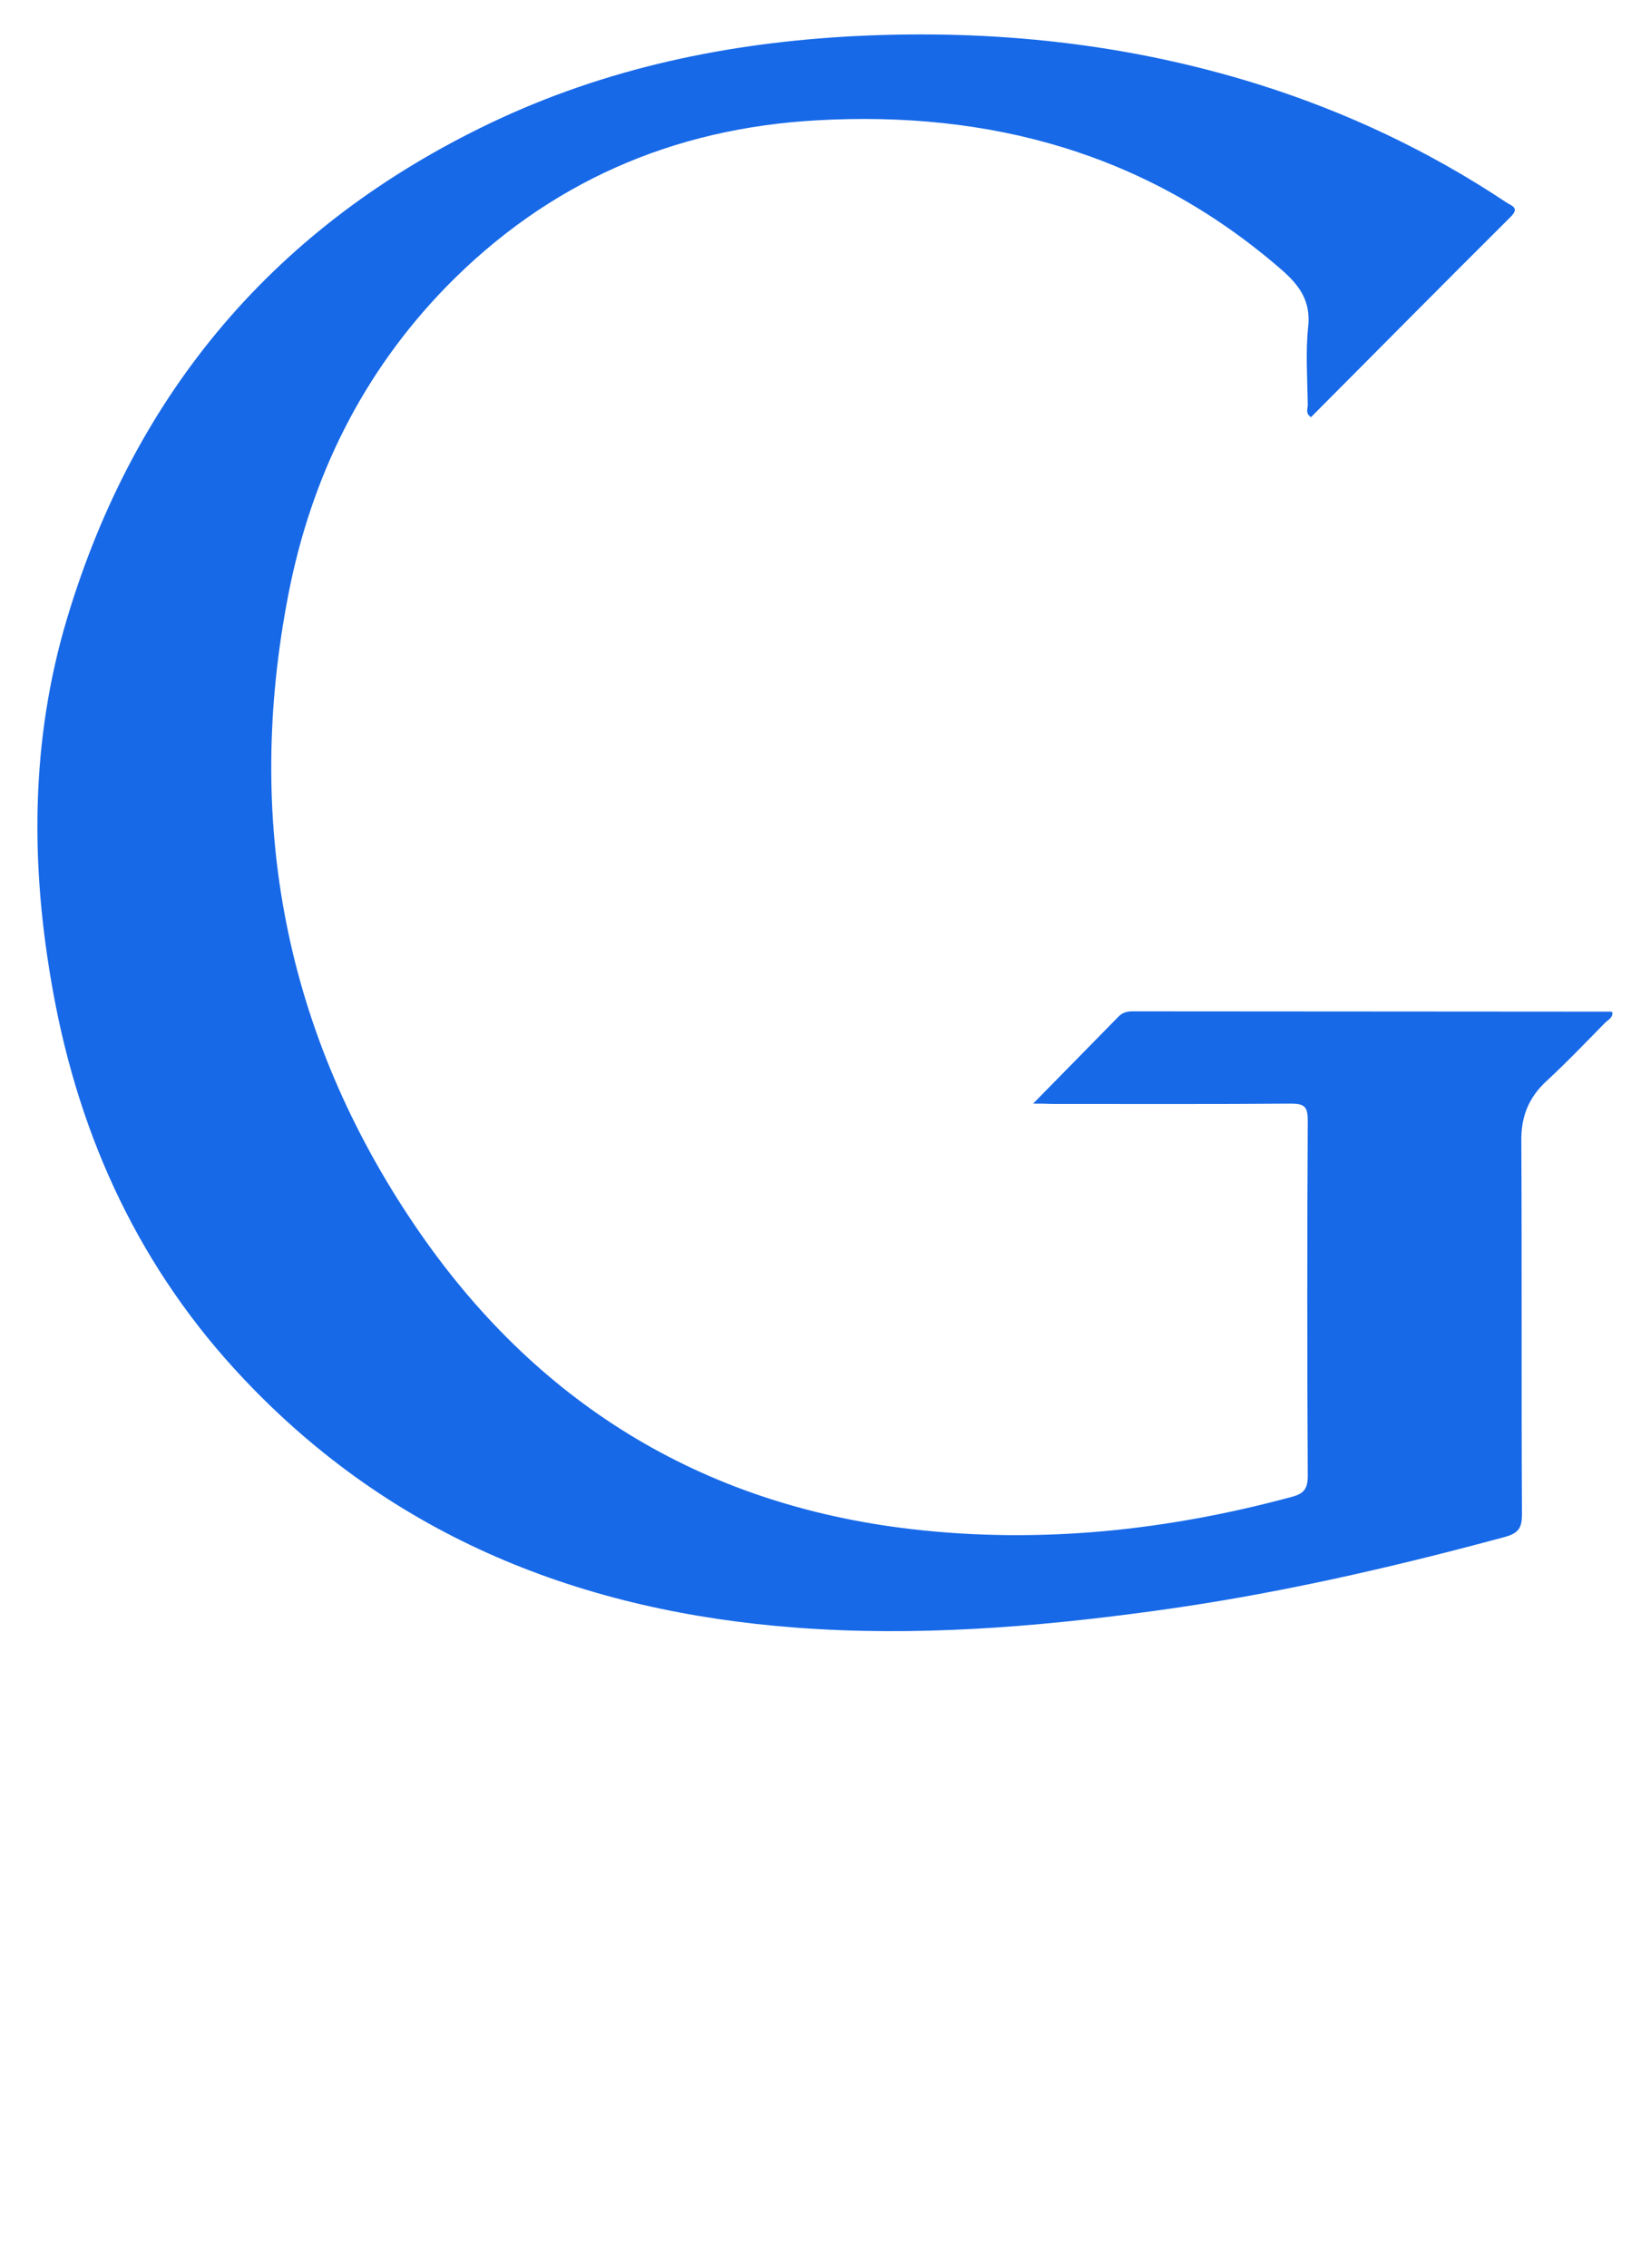 <?xml version="1.0" encoding="utf-8"?>
<!-- Generator: Adobe Illustrator 16.0.0, SVG Export Plug-In . SVG Version: 6.00 Build 0)  -->
<!DOCTYPE svg PUBLIC "-//W3C//DTD SVG 1.1//EN" "http://www.w3.org/Graphics/SVG/1.1/DTD/svg11.dtd">
<svg version="1.1" id="Google" xmlns="http://www.w3.org/2000/svg" xmlns:xlink="http://www.w3.org/1999/xlink" x="0px" y="0px"
	 width="507.1px" height="705.1px" viewBox="0 0 507.1 705.1" style="enable-background:new 0 0 507.1 705.1;" xml:space="preserve"
	>
<style type="text/css">
<![CDATA[
	.st0{display:none;fill-rule:evenodd;clip-rule:evenodd;fill:#049F5B;}
	.st1{display:none;fill-rule:evenodd;clip-rule:evenodd;fill:#DA4834;}
	.st2{fill-rule:evenodd;clip-rule:evenodd;fill:#1769E8;}
	.st3{display:none;fill-rule:evenodd;clip-rule:evenodd;fill:#1769E8;}
	.st4{display:none;fill-rule:evenodd;clip-rule:evenodd;fill:#FFBC0B;}
]]>
</style>
<path id="e" class="st1" d="M2007.1,443.5c-7,10-15.6,18.4-25.1,26c-31.9,25.5-68.7,32.8-108.4,30.1c-31.4-2.1-59.8-12.2-84.5-32
	c-29.5-23.6-47.4-54.5-56.1-90.9c-9.4-39.2-7.7-77.9,10.4-114.5c22.5-45.6,59.9-72.3,109.7-80.9c30.4-5.3,60.2-2.3,88.3,11.2
	c28.8,13.8,46.7,37.2,56.2,67.4c0.9,3-0.1,4.1-2.6,5.2c-14.8,6-29.5,12.1-44.3,18.1c-32.3,13.1-64.5,26.2-96.8,39.2
	c-18.6,7.6-37.3,15.1-55.9,22.6c-2.3,0.9-4.3,1.4-3.4,4.8c10.8,37.9,29.4,70.6,62.6,93.4c36,24.6,74.9,28.1,115.8,14.5
	C1984.6,453.8,1995.6,448.5,2007.1,443.5z M1785.7,292.4c-1.8,8.9,1.5,18.4,2.3,28.1c0.4,5,2.1,5.1,6.2,3.5
	c26.3-10.8,52.7-21.4,79-32.1c15.7-6.4,31.5-12.6,47-19.5c8.8-3.9,11.3-9.8,9.5-19c-4.6-22.7-19.1-37.4-39.6-46.1
	c-35.4-15-77.5,2.5-94.8,38.6C1788.4,260.3,1785.9,275.6,1785.7,292.4z"/>
<path id="l" class="st0" d="M1559,46.8c8.9-8.7,17.8-17.5,26.6-26.2c1-1,2.2-1.3,3.6-1.3c35.6,0,71.3,0,108.6,0
	c-4.7,4.6-8.6,8.1-12.2,11.8C1665.3,51.8,1668,44.5,1668,74c-0.1,123,0,246,0,369c0,2.2,0,4.3,0.1,6.5c0.7,8.9,6.8,15.5,15.7,16.7
	c10.6,1.4,21.1,2.7,31.7,4c1.5,0.2,3,0,4.7,1.4c-6,6-12,11.9-17.9,17.9c-1.2,1.2-2.7,1.2-4.2,1.2c-41.2,0-82.3,0-123.5,0
	c-0.6,0-1.2-0.2-2.5-0.4c6.6-6.7,12.5-13.2,19-19c7.4-6.6,10.2-14.3,10.1-24.2c-0.2-131-0.1-262,0-393c0-5-1.1-6.5-6.2-6.3
	c-11.8,0.4-23.6,0.1-35.4,0.1C1559.5,47.6,1559.3,47.2,1559,46.8z"/>
<path id="g" class="st3" d="M1550.3,180.3c-8.5,8.4-17.1,16.8-25.5,25.4c-1.6,1.7-3.4,1.7-5.5,1.7c-9.3,0-18.7,0-28,0
	c-1.6,0-3.3-0.6-4.8,0.6c5.1,5.3,10.3,10.3,15.3,15.7c38.8,41.9,39.3,110.8-11.3,152.6c-6.7,5.5-13.5,10.9-20,16.6
	c-10.8,9.5-18,20.7-15.7,36c0.9,6.3,4,11.4,8.5,15.9c12.5,12.3,27.5,21.6,40.6,33.1c12.8,11.2,25.3,22.7,34.7,37.1
	c12.3,18.8,16.6,39.5,13.8,61.5c-5.6,44.7-31.8,74.5-70.3,94.9c-27.7,14.7-57.6,21-88.7,22.9c-26.9,1.6-53.6,0.1-79.7-7.1
	c-22.8-6.3-43.8-16.3-60.2-33.8c-31.5-33.8-30.8-82.6,1.3-116.3c18.5-19.5,41.7-31.2,66.8-39.5c27.3-9,55.6-13.4,84.3-15.3
	c1.3-0.1,2.6-0.2,5.6-0.5c-20.1-19.8-25.7-42.2-14.9-68.4c-9.9,0-19.1,0.2-28.2,0c-49.1-1.4-91-37.4-100.1-85.7
	c-11.2-59.1,20.8-115.2,78.2-137.2c19.2-7.3,39.1-11,59.6-11.1c46.7-0.2,93.3-0.1,140-0.1c1.3,0,2.5,0,3.8,0
	C1550,179.5,1550.1,179.9,1550.3,180.3z M1407.7,665.3c22.6-0.1,43.9-3.6,63.7-14.2c42.5-22.8,49.8-74.1,16.5-106.3
	c-15.1-14.7-32.1-27-49.1-39.3c-3.2-2.3-6.7-3.2-10.6-3.3c-15.4-0.2-30.6,0.8-45.8,3c-19.9,2.9-39.1,7.9-56.6,18.2
	c-36.1,21.3-42.6,59-28.3,89.6c7.7,16.5,21.3,27.8,37.4,36C1357.9,660.9,1382.7,664.9,1407.7,665.3z M1324.7,273.2
	c0.1,2.5,0.2,5,0.3,7.5c2.2,33.3,12.5,63.5,34.7,89.1c19.4,22.3,47,29.4,74.2,19.5c25.8-9.4,40.9-32,41.4-61.7
	c0.5-28.2-6.8-54.3-20.6-78.7c-9.6-16.9-21.4-31.6-39-41c-32.8-17.5-71-4.2-84.9,29.7C1326.1,249,1324.7,261,1324.7,273.2z"/>
<path id="o" class="st4" d="M1229.6,336.5c-2.9,64.7-30.6,114.5-89,145.1c-29.1,15.3-60.7,20-93.5,17.9
	c-24.4-1.6-47.7-7.3-69.1-19.3c-42.1-23.5-67.6-59.6-77.6-106.3c-18-84.8,35.7-169,125.5-189.3c36.4-8.2,72.6-8.1,107.3,7
	c52.2,22.7,82.9,62.9,93.8,118.5C1228.9,318.7,1229.5,327.5,1229.6,336.5z M1164.2,370.7c-0.5-17.2-2.1-34.5-5.9-51.7
	c-6.5-29.7-17-57.7-36.1-82c-43-54.5-112.5-39.1-142.3,1.9c-13.1,18-16.9,38.9-17.6,60.4c-0.9,30.8,4.6,60.6,14.5,89.7
	c8.6,25.4,21.1,48.4,40.9,67.1c43.9,41.6,113.9,24.3,135.7-26.6C1161.4,410.8,1163.9,391.1,1164.2,370.7z"/>
<path id="o_1_" class="st1" d="M700.4,179.2c81,0.2,144.1,50.7,159.5,126c15.7,76.5-26.9,159-106.8,185.2
	c-42.3,13.9-84.7,13.9-126-3c-48.4-19.8-78.6-56.5-91.4-106.5c-21.7-84.5,27.9-168.9,112.7-193.7
	C666.6,181.9,685.3,179.3,700.4,179.2z M797.4,367c0.1-12.2-1.8-28.5-5.1-44.7c-6.2-30.5-16.6-59.2-35.9-84.1
	c-34.5-44.4-86.1-44.5-123-18.8c-25,17.4-35.3,42.8-37.1,72.2c-1.9,31.3,2.7,61.8,12.1,91.6c8.9,28.2,21.9,53.8,44.2,74.1
	c41.1,37.4,107.2,25.7,132.1-23.9C794.6,413.9,797.4,392.9,797.4,367z"/>
<path id="G" class="st2" d="M321.2,343.1c9.3-9.5,18-18.3,26.6-27.1c1.3-1.3,2.7-1.6,4.5-1.6c49.5,0,99,0.1,148.5,0.1
	c0.1,0,0.3,0.1,0.5,0.2c0.2,1.8-1.5,2.4-2.4,3.4c-6,6.1-11.8,12.2-18.1,18c-5.5,5.1-7.9,11-7.8,18.6c0.2,38.7,0,77.3,0.2,116
	c0,4.1-0.9,5.9-5.3,7.1c-36.2,9.8-72.7,18.1-109.8,23.1c-36.7,5-73.6,7.9-110.6,5.1c-66.4-5-125.1-28-171.6-77.2
	c-32.2-34-51.1-74.7-59.4-120.5c-7.1-39-7.1-78,4.4-116.2c21.2-70.5,65-122,131.5-153.8c36-17.2,74.2-25.1,113.8-27.1
	c42.6-2.1,84.5,2.3,125.3,15.1c27.3,8.6,52.9,20.7,76.8,36.6c1.6,1.1,4.3,1.6,1.4,4.5c-20.8,20.7-41.4,41.5-62.1,62.3
	c-1.8-1.2-1-2.6-1-3.8c-0.1-8-0.7-16.1,0.1-24c1-8.6-2.9-13.5-9-18.7c-41.5-35.7-90.1-48.8-143.7-45.8
	c-44.9,2.5-83.6,19.4-115.2,51.7c-26.1,26.8-42,59.1-49.1,95.5c-13.8,70.8-1.1,137,39.5,196.7c37,54.4,88.5,86.5,154.4,94.1
	c40,4.6,79.4,0.4,118.2-10.1c3.7-1,4.8-2.6,4.8-6.5c-0.2-36.8-0.2-73.7,0-110.5c0-4.2-1-5.2-5.2-5.2c-24.8,0.2-49.7,0.1-74.5,0.1
	C325.1,343.1,323.5,343.1,321.2,343.1z"/>
</svg>
